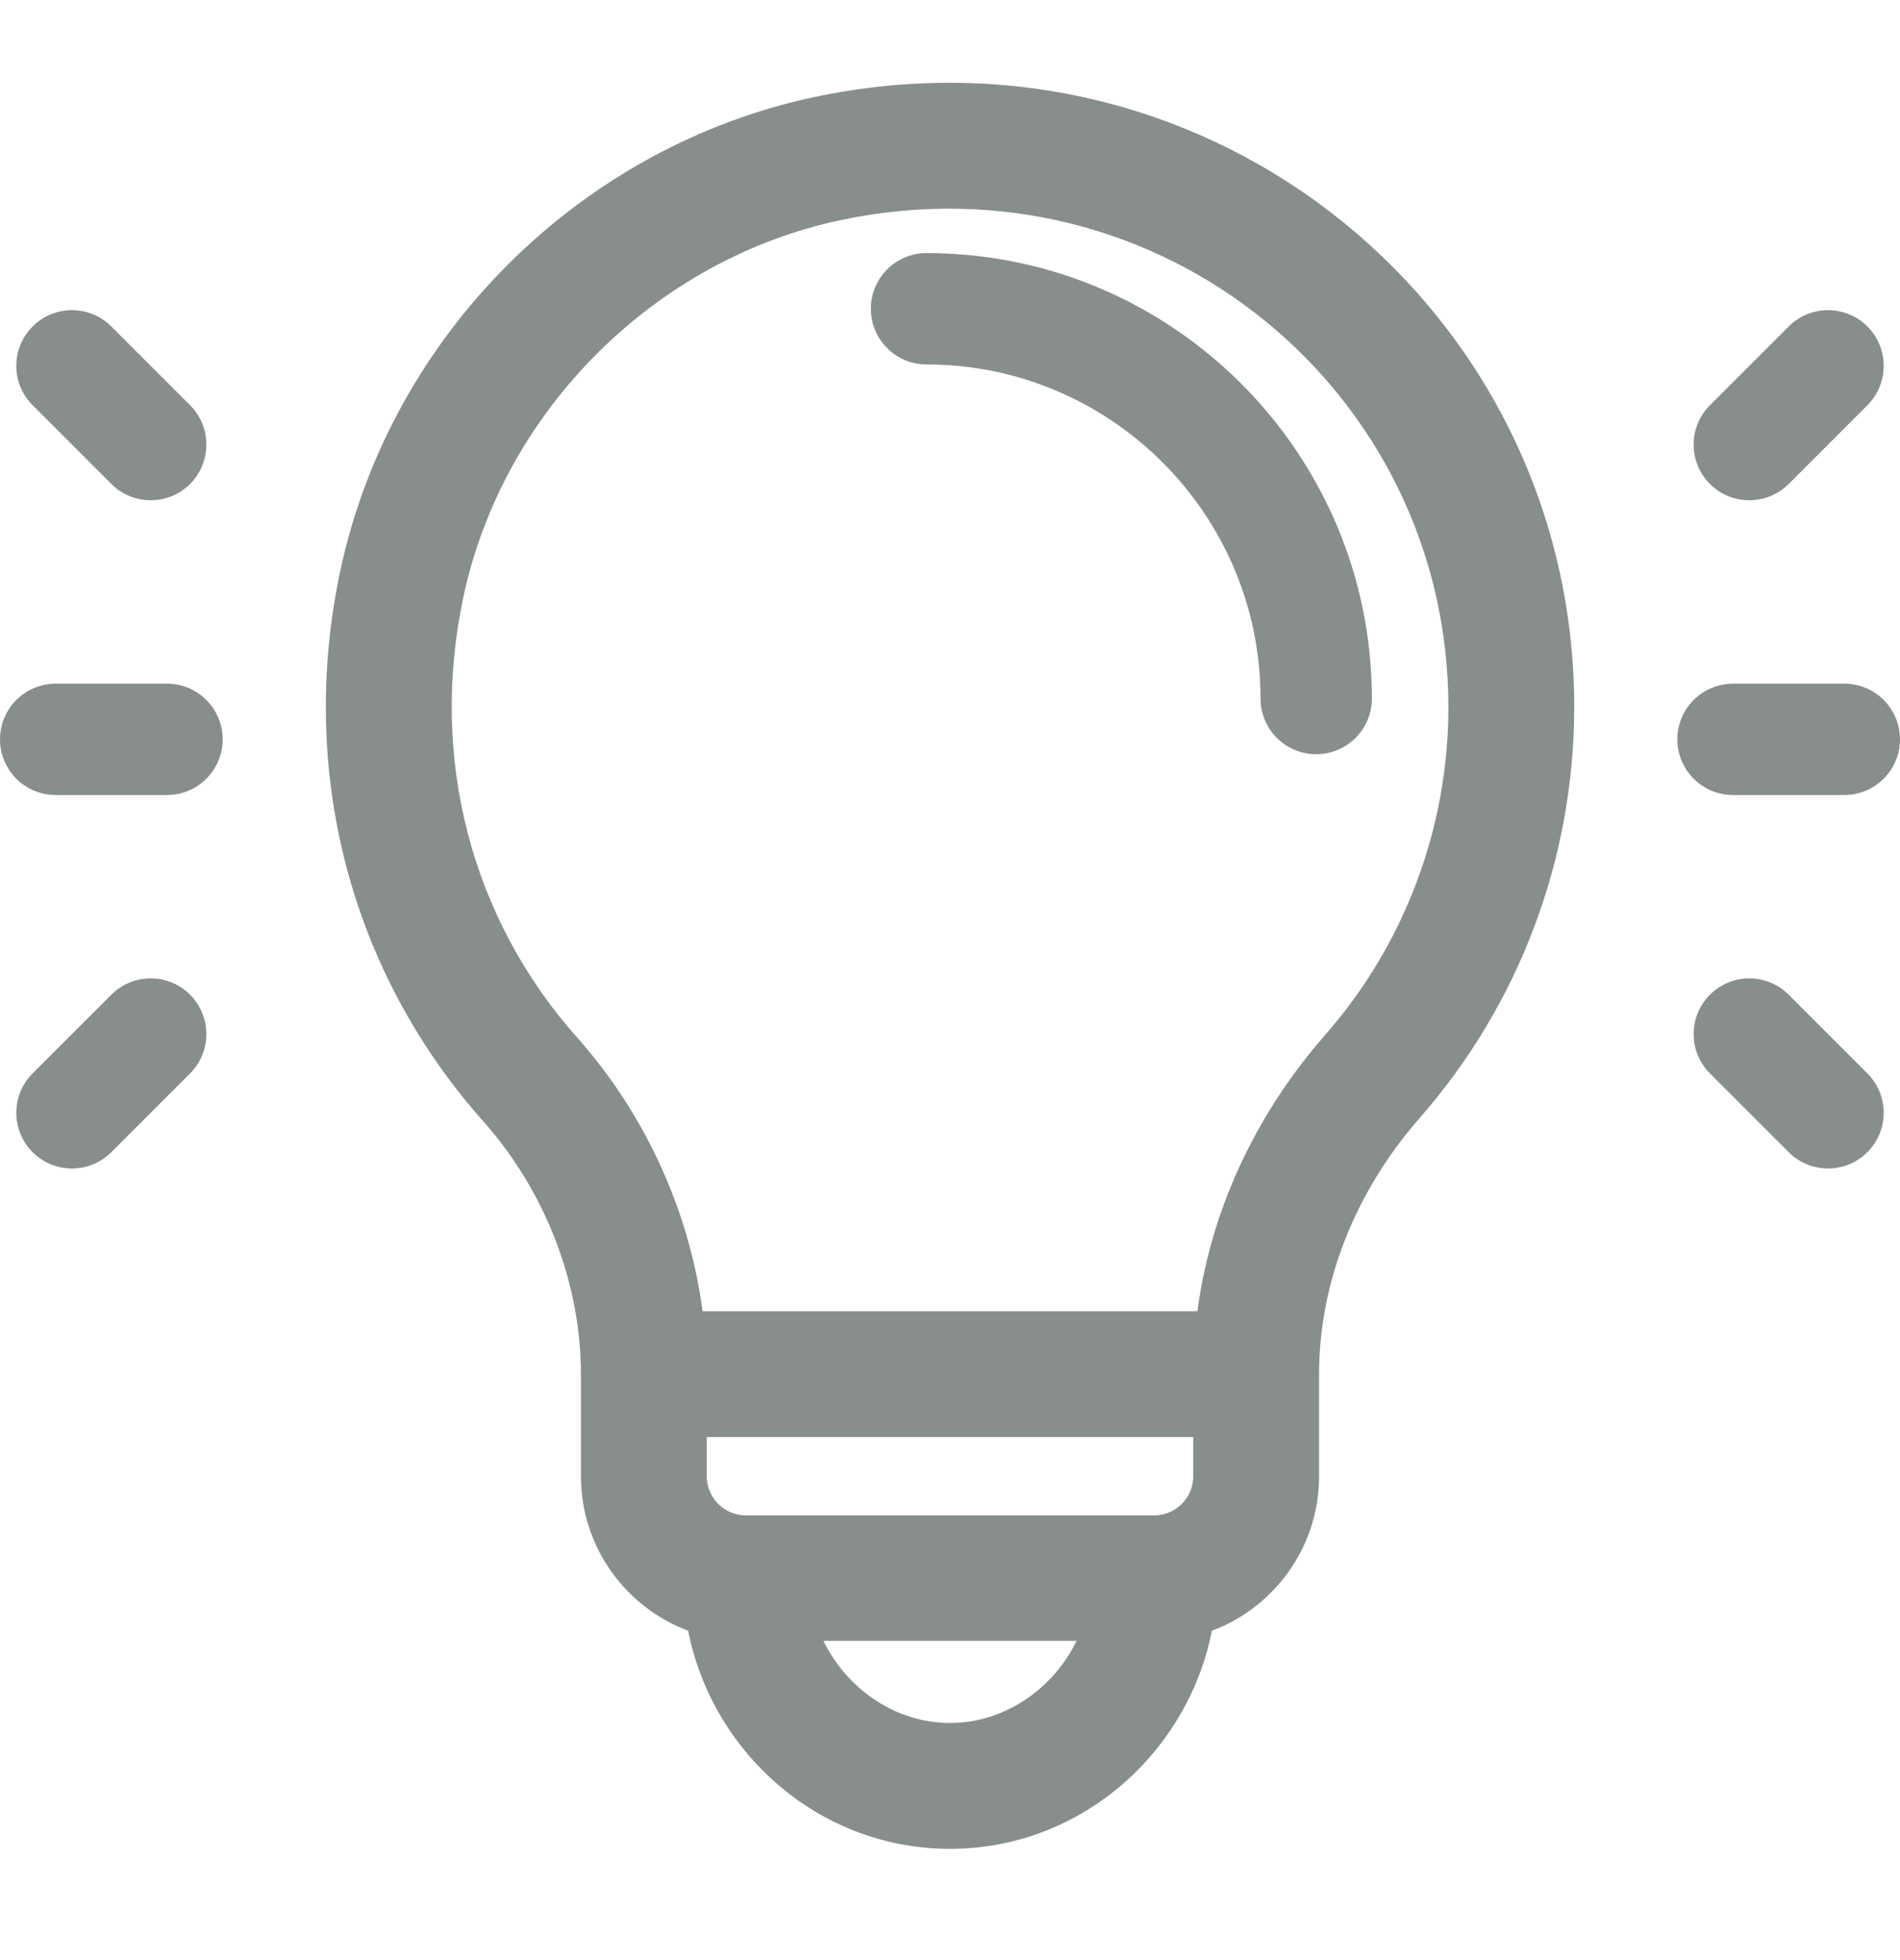 <svg width="32" height="33" viewBox="0 0 32 33" fill="none" xmlns="http://www.w3.org/2000/svg">
<path d="M15.604 4.261C15.086 4.261 14.667 4.68 14.667 5.198C14.667 5.716 15.086 6.136 15.604 6.136C18.706 6.136 21.23 8.659 21.23 11.761C21.23 12.278 21.65 12.698 22.168 12.698C22.685 12.698 23.105 12.278 23.105 11.761C23.105 7.625 19.74 4.261 15.604 4.261Z" fill="#888E8C"/>
<path d="M5.827 9.64L5.925 9.66L5.827 9.64C5.122 12.969 5.992 16.314 8.216 18.814C9.276 20.007 9.884 21.581 9.884 23.135V24.854C9.884 26.021 10.635 27.015 11.678 27.381C12.049 29.405 13.816 31.027 16 31.027C18.183 31.027 19.951 29.406 20.323 27.381C21.366 27.015 22.116 26.021 22.116 24.854V23.135C22.116 21.578 22.725 20.023 23.835 18.757C25.498 16.86 26.413 14.427 26.413 11.905C26.413 5.335 20.399 0.34 13.764 1.726L13.785 1.824L13.764 1.726C9.843 2.546 6.664 5.694 5.827 9.64ZM14.157 3.604L14.137 3.507L14.157 3.604C19.596 2.468 24.494 6.552 24.494 11.905C24.494 13.962 23.748 15.946 22.392 17.492C21.202 18.85 20.46 20.484 20.255 22.176H11.745C11.54 20.484 10.802 18.834 9.649 17.539L9.575 17.605L9.649 17.539C7.835 15.5 7.126 12.766 7.705 10.038C8.379 6.856 10.973 4.27 14.157 3.604ZM16 29.108C14.99 29.108 14.094 28.444 13.714 27.526H18.286C17.906 28.444 17.01 29.108 16 29.108ZM20.197 24.854C20.197 25.273 19.856 25.613 19.438 25.613H12.562C12.144 25.613 11.803 25.273 11.803 24.854V24.094H20.197V24.854Z" fill="#888E8C" stroke="#888E8C" stroke-width="0.2"/>
<path d="M2.812 11.51H0.938C0.42 11.51 0 11.93 0 12.447C0 12.965 0.42 13.385 0.938 13.385H2.812C3.33 13.385 3.75 12.965 3.75 12.447C3.75 11.93 3.33 11.51 2.812 11.51Z" fill="#888E8C"/>
<path d="M3.201 6.822L1.875 5.497C1.509 5.13 0.915 5.13 0.549 5.497C0.183 5.863 0.183 6.456 0.549 6.822L1.875 8.148C2.241 8.514 2.835 8.514 3.201 8.148C3.567 7.782 3.567 7.188 3.201 6.822Z" fill="#888E8C"/>
<path d="M3.201 16.747C2.835 16.38 2.241 16.38 1.875 16.747L0.549 18.072C0.183 18.438 0.183 19.032 0.549 19.398C0.915 19.764 1.509 19.764 1.875 19.398L3.201 18.072C3.567 17.706 3.567 17.113 3.201 16.747Z" fill="#888E8C"/>
<path d="M31.062 11.51H29.188C28.67 11.51 28.25 11.93 28.25 12.447C28.25 12.965 28.67 13.385 29.188 13.385H31.062C31.58 13.385 32 12.965 32 12.447C32 11.93 31.58 11.51 31.062 11.51Z" fill="#888E8C"/>
<path d="M31.451 5.497C31.085 5.13 30.491 5.13 30.125 5.497L28.799 6.822C28.433 7.188 28.433 7.782 28.799 8.148C29.165 8.514 29.759 8.514 30.125 8.148L31.451 6.822C31.817 6.456 31.817 5.863 31.451 5.497Z" fill="#888E8C"/>
<path d="M31.451 18.072L30.125 16.747C29.759 16.38 29.165 16.38 28.799 16.747C28.433 17.113 28.433 17.706 28.799 18.072L30.125 19.398C30.491 19.764 31.085 19.764 31.451 19.398C31.817 19.032 31.817 18.439 31.451 18.072Z" fill="#888E8C"/>
</svg>
